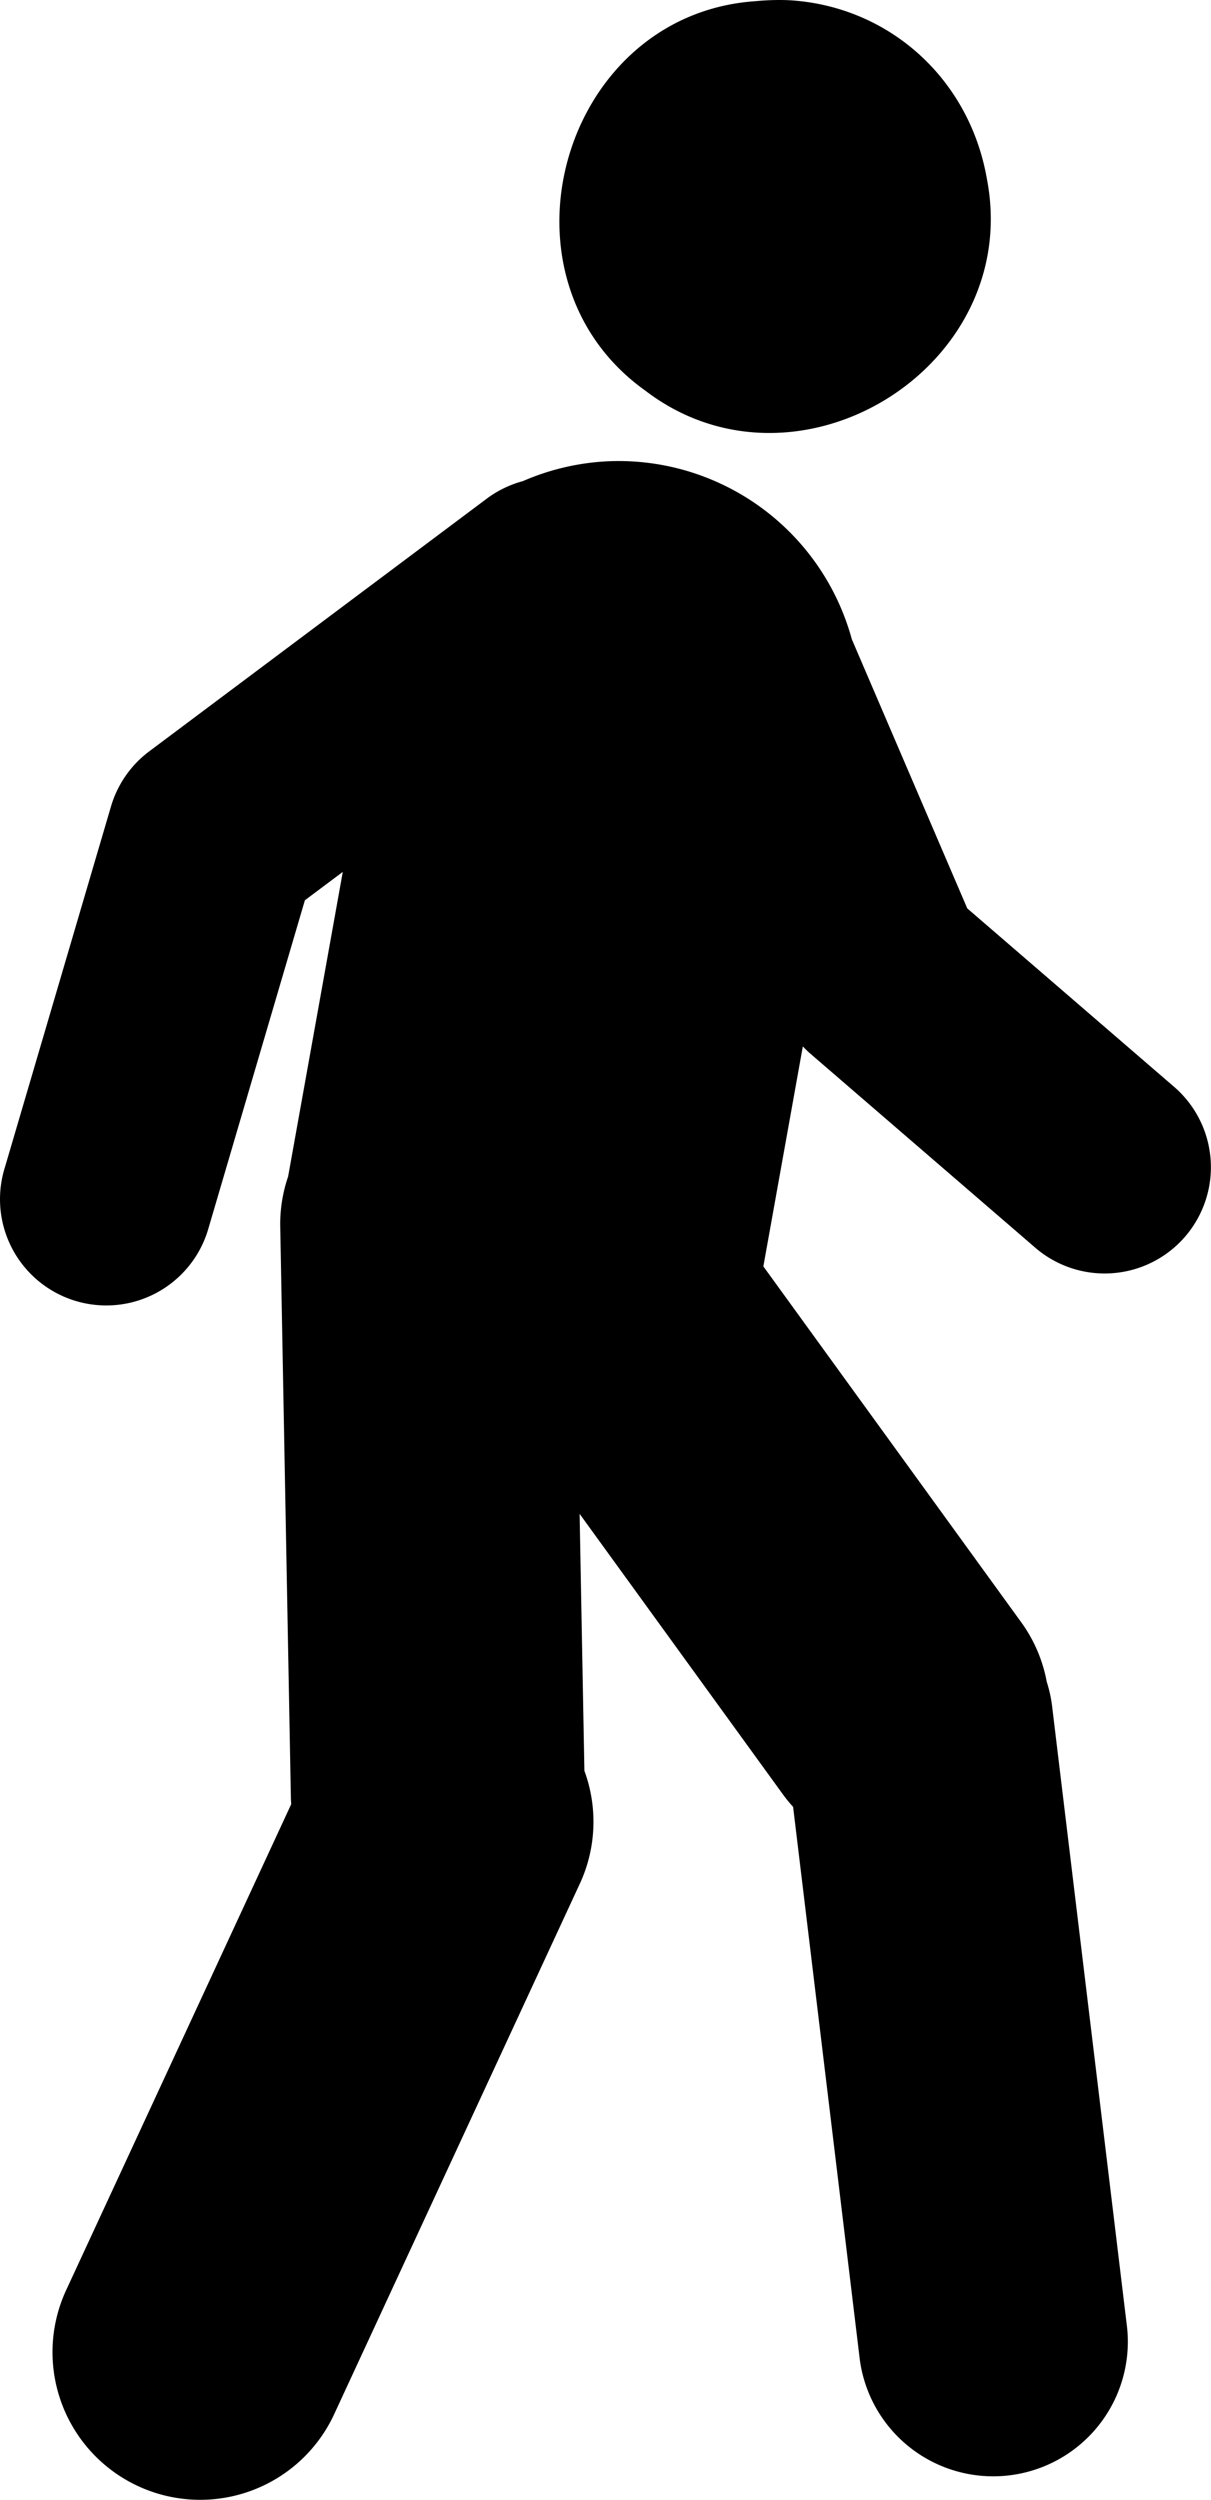 <?xml version="1.0" encoding="UTF-8" standalone="no"?>
<svg xmlns="http://www.w3.org/2000/svg" version="1.0" viewBox="0 0 250.412 516.912">
<path d="m160.202 0.01c-1.339 0.028-2.69 0.113-4.049 0.238-40.132 2.803-55.395 57.154-22.764 80.492 31.354 24.027 78.169-4.722 70.693-43.695-3.55-20.52-19.802-35.319-39.912-36.93-1.305-0.105-2.63-0.134-3.969-0.105zm-32.096 95.322a50.01 50.01 0 0 0 -2.025 0.033 50.01 50.01 0 0 0 -17.969 4.127 21.972 21.972 0 0 0 -7.682 3.789l-69.568 52.08a21.972 21.972 0 0 0 -7.91 11.391l-21.971 74.734a21.972 21.972 0 1 0 42.156 12.393l19.908-67.723 7.836-5.865-11.307 63.008a30.397 30.397 0 0 0 -1.617 10.789l2.193 117.723a30.397 30.397 0 0 0 0.068 1.256l-46.377 100.145a30.536 30.536 0 1 0 55.414 25.662l50.451-108.949a30.536 30.536 0 0 0 1.137 -23.756l-0.99-53.135 41.861 57.766a30.397 30.397 0 0 0 2.285 2.826l13.703 113.559a27.836 27.836 0 1 0 55.266 -6.67l-15.355-127.229a27.836 27.836 0 0 0 -1.166 -5.523 30.397 30.397 0 0 0 -5.51 -12.633l-53.088-73.262 8.162-45.492a21.972 21.972 0 0 0 1.459 1.418l46.383 40.016a21.972 21.972 0 1 0 28.703 -33.27l-42.545-36.703-23.875-55.664a50.01 50.01 0 0 0 -48.031 -36.84z"/>
</svg>
